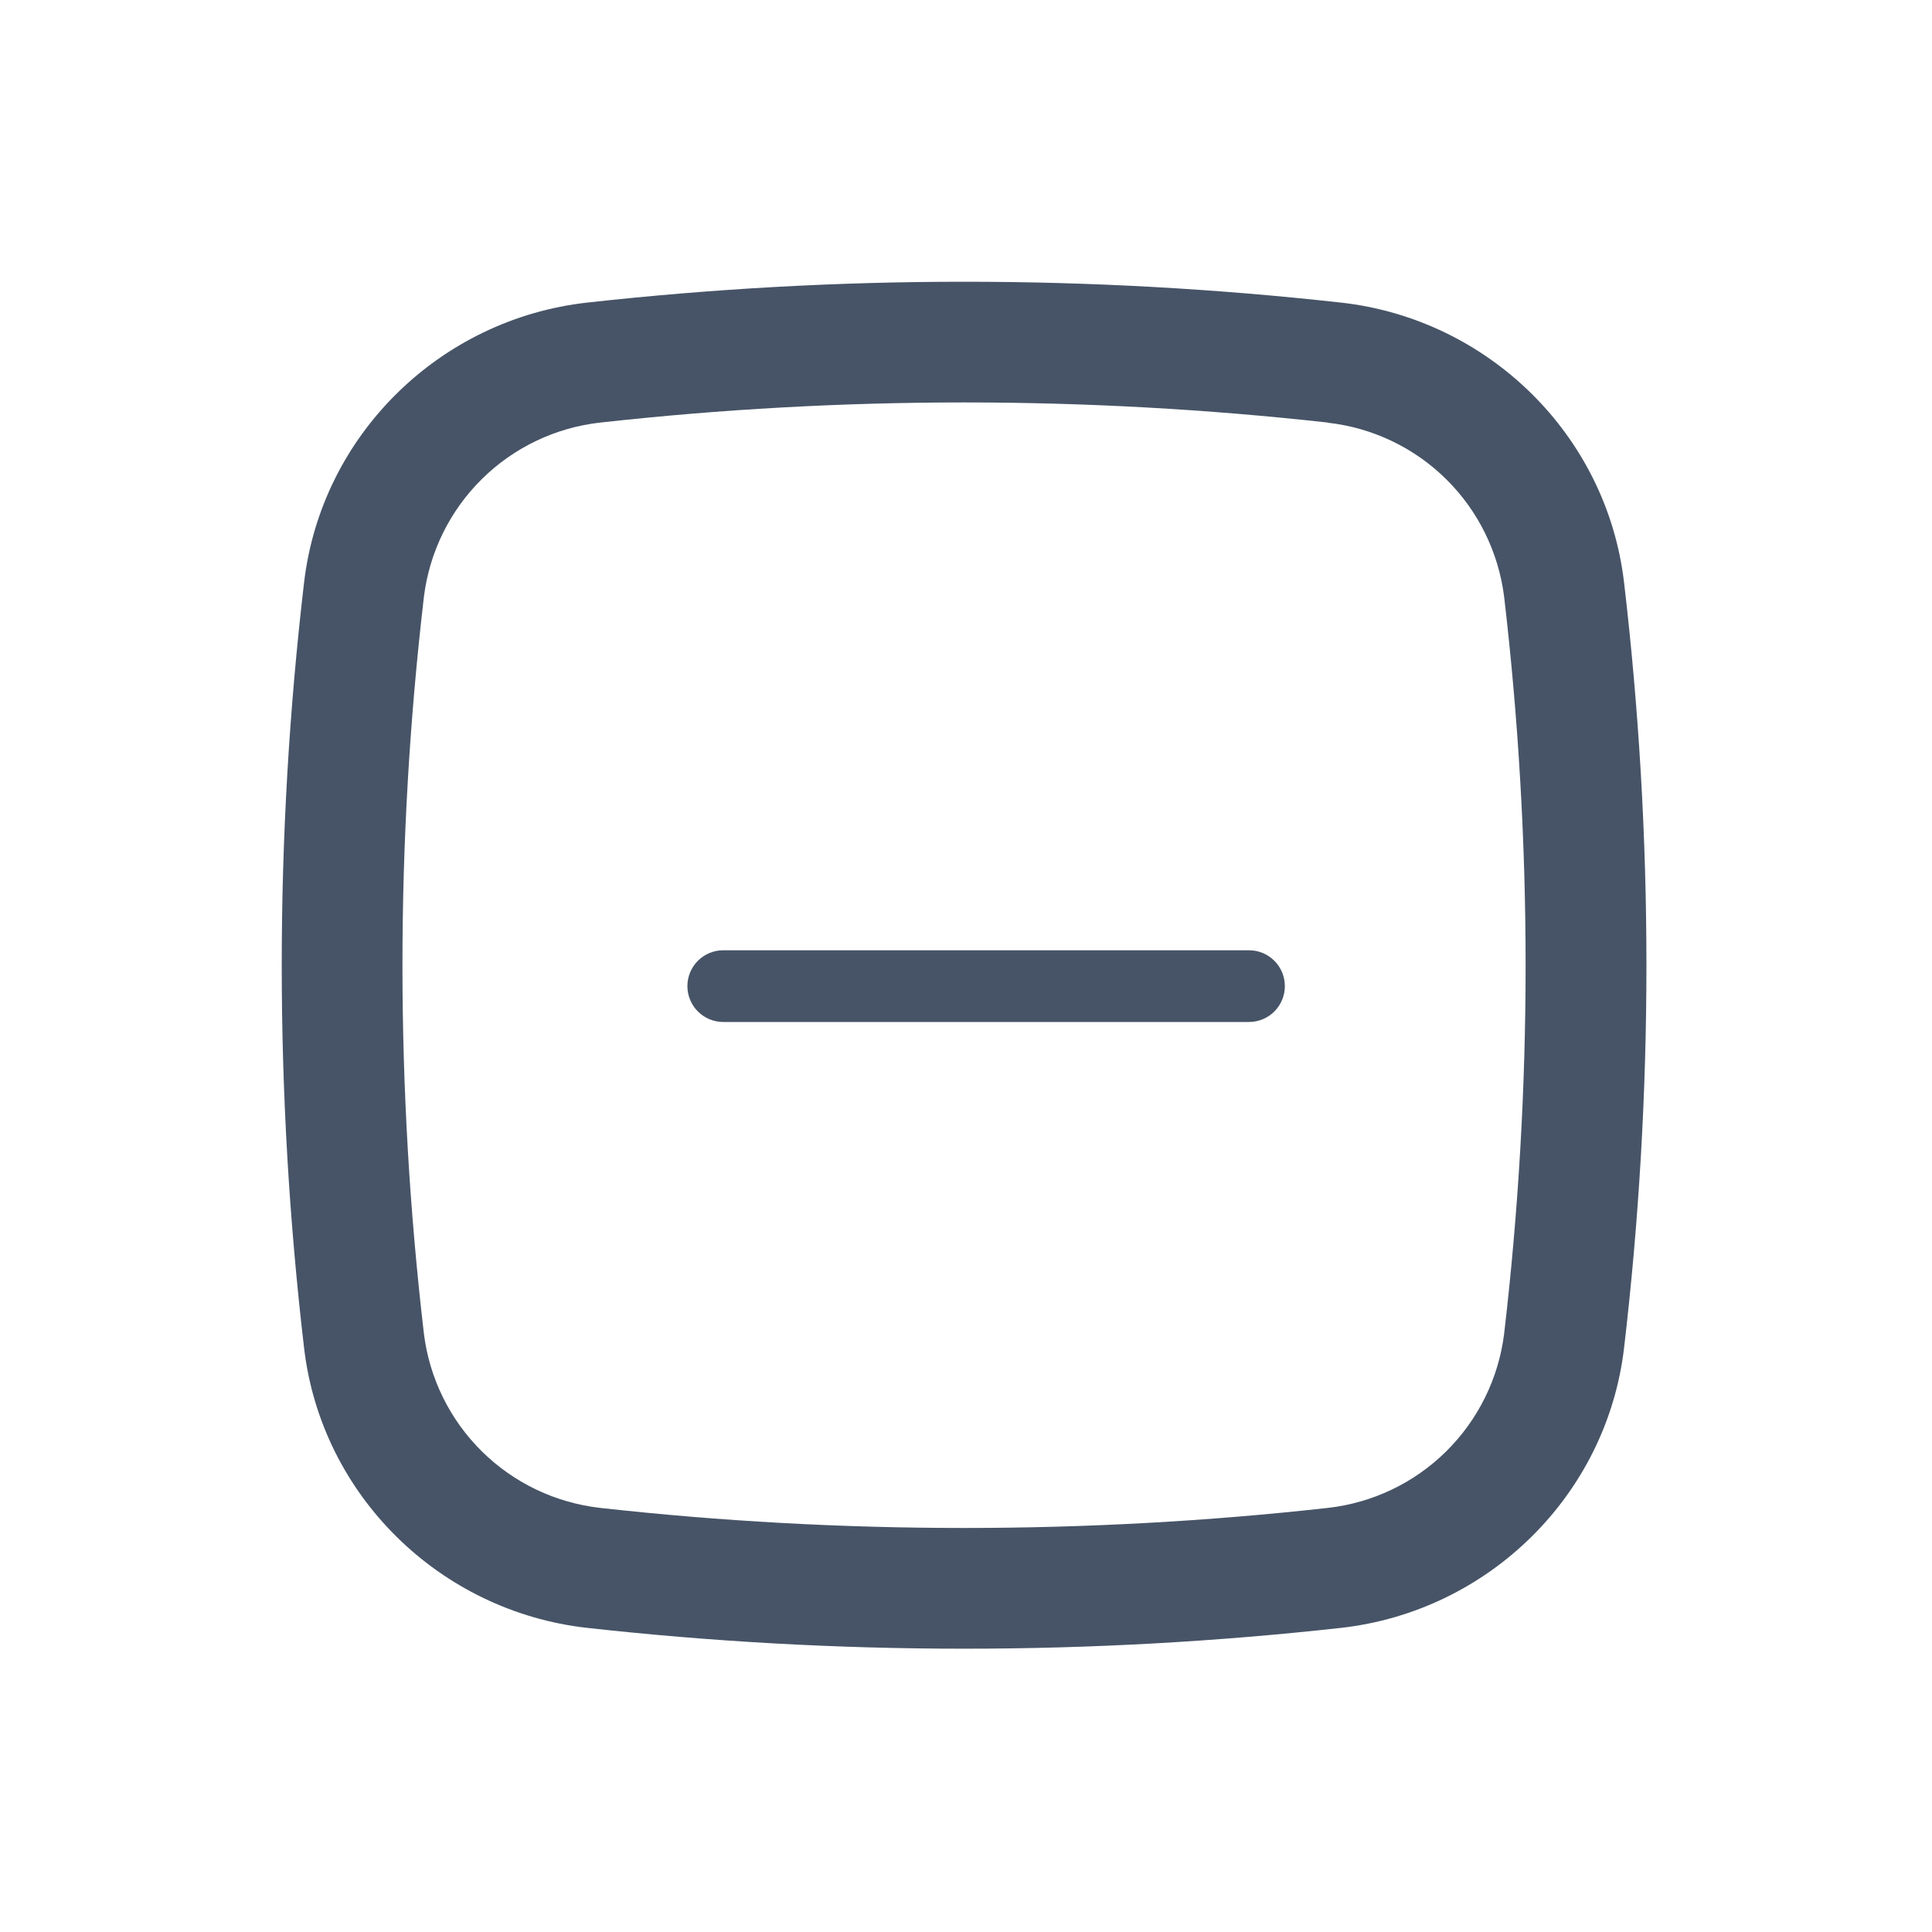 <svg width="48" height="48" viewBox="0 0 48 48" fill="none" xmlns="http://www.w3.org/2000/svg">
<path fill-rule="evenodd" clip-rule="evenodd" d="M17.078 24.5C17.078 24.264 17.172 24.037 17.339 23.87C17.506 23.703 17.733 23.609 17.969 23.609H31.031C31.267 23.609 31.494 23.703 31.661 23.87C31.828 24.037 31.922 24.264 31.922 24.5C31.922 24.736 31.828 24.963 31.661 25.13C31.494 25.297 31.267 25.391 31.031 25.391H17.969C17.733 25.391 17.506 25.297 17.339 25.13C17.172 24.963 17.078 24.736 17.078 24.5Z" fill="#475467"/>
<path fill-rule="evenodd" clip-rule="evenodd" d="M14.586 7.518C20.811 6.827 27.093 6.827 33.318 7.518C36.972 7.926 39.922 10.804 40.35 14.478C41.09 20.792 41.09 27.17 40.35 33.484C39.92 37.158 36.97 40.034 33.318 40.444C27.093 41.134 20.811 41.134 14.586 40.444C10.932 40.034 7.982 37.158 7.554 33.484C6.815 27.17 6.815 20.791 7.554 14.478C7.982 10.804 10.934 7.926 14.586 7.518ZM32.986 10.498C26.982 9.832 20.922 9.832 14.918 10.498C13.806 10.621 12.769 11.115 11.973 11.901C11.177 12.687 10.669 13.718 10.532 14.828C9.821 20.91 9.821 27.054 10.532 33.136C10.67 34.245 11.178 35.276 11.974 36.061C12.769 36.846 13.807 37.34 14.918 37.464C20.872 38.128 27.032 38.128 32.986 37.464C34.097 37.34 35.133 36.846 35.929 36.06C36.724 35.275 37.232 34.245 37.37 33.136C38.081 27.054 38.081 20.91 37.37 14.828C37.231 13.719 36.724 12.689 35.928 11.904C35.133 11.119 34.096 10.625 32.986 10.502" fill="#475467"/>
</svg>
